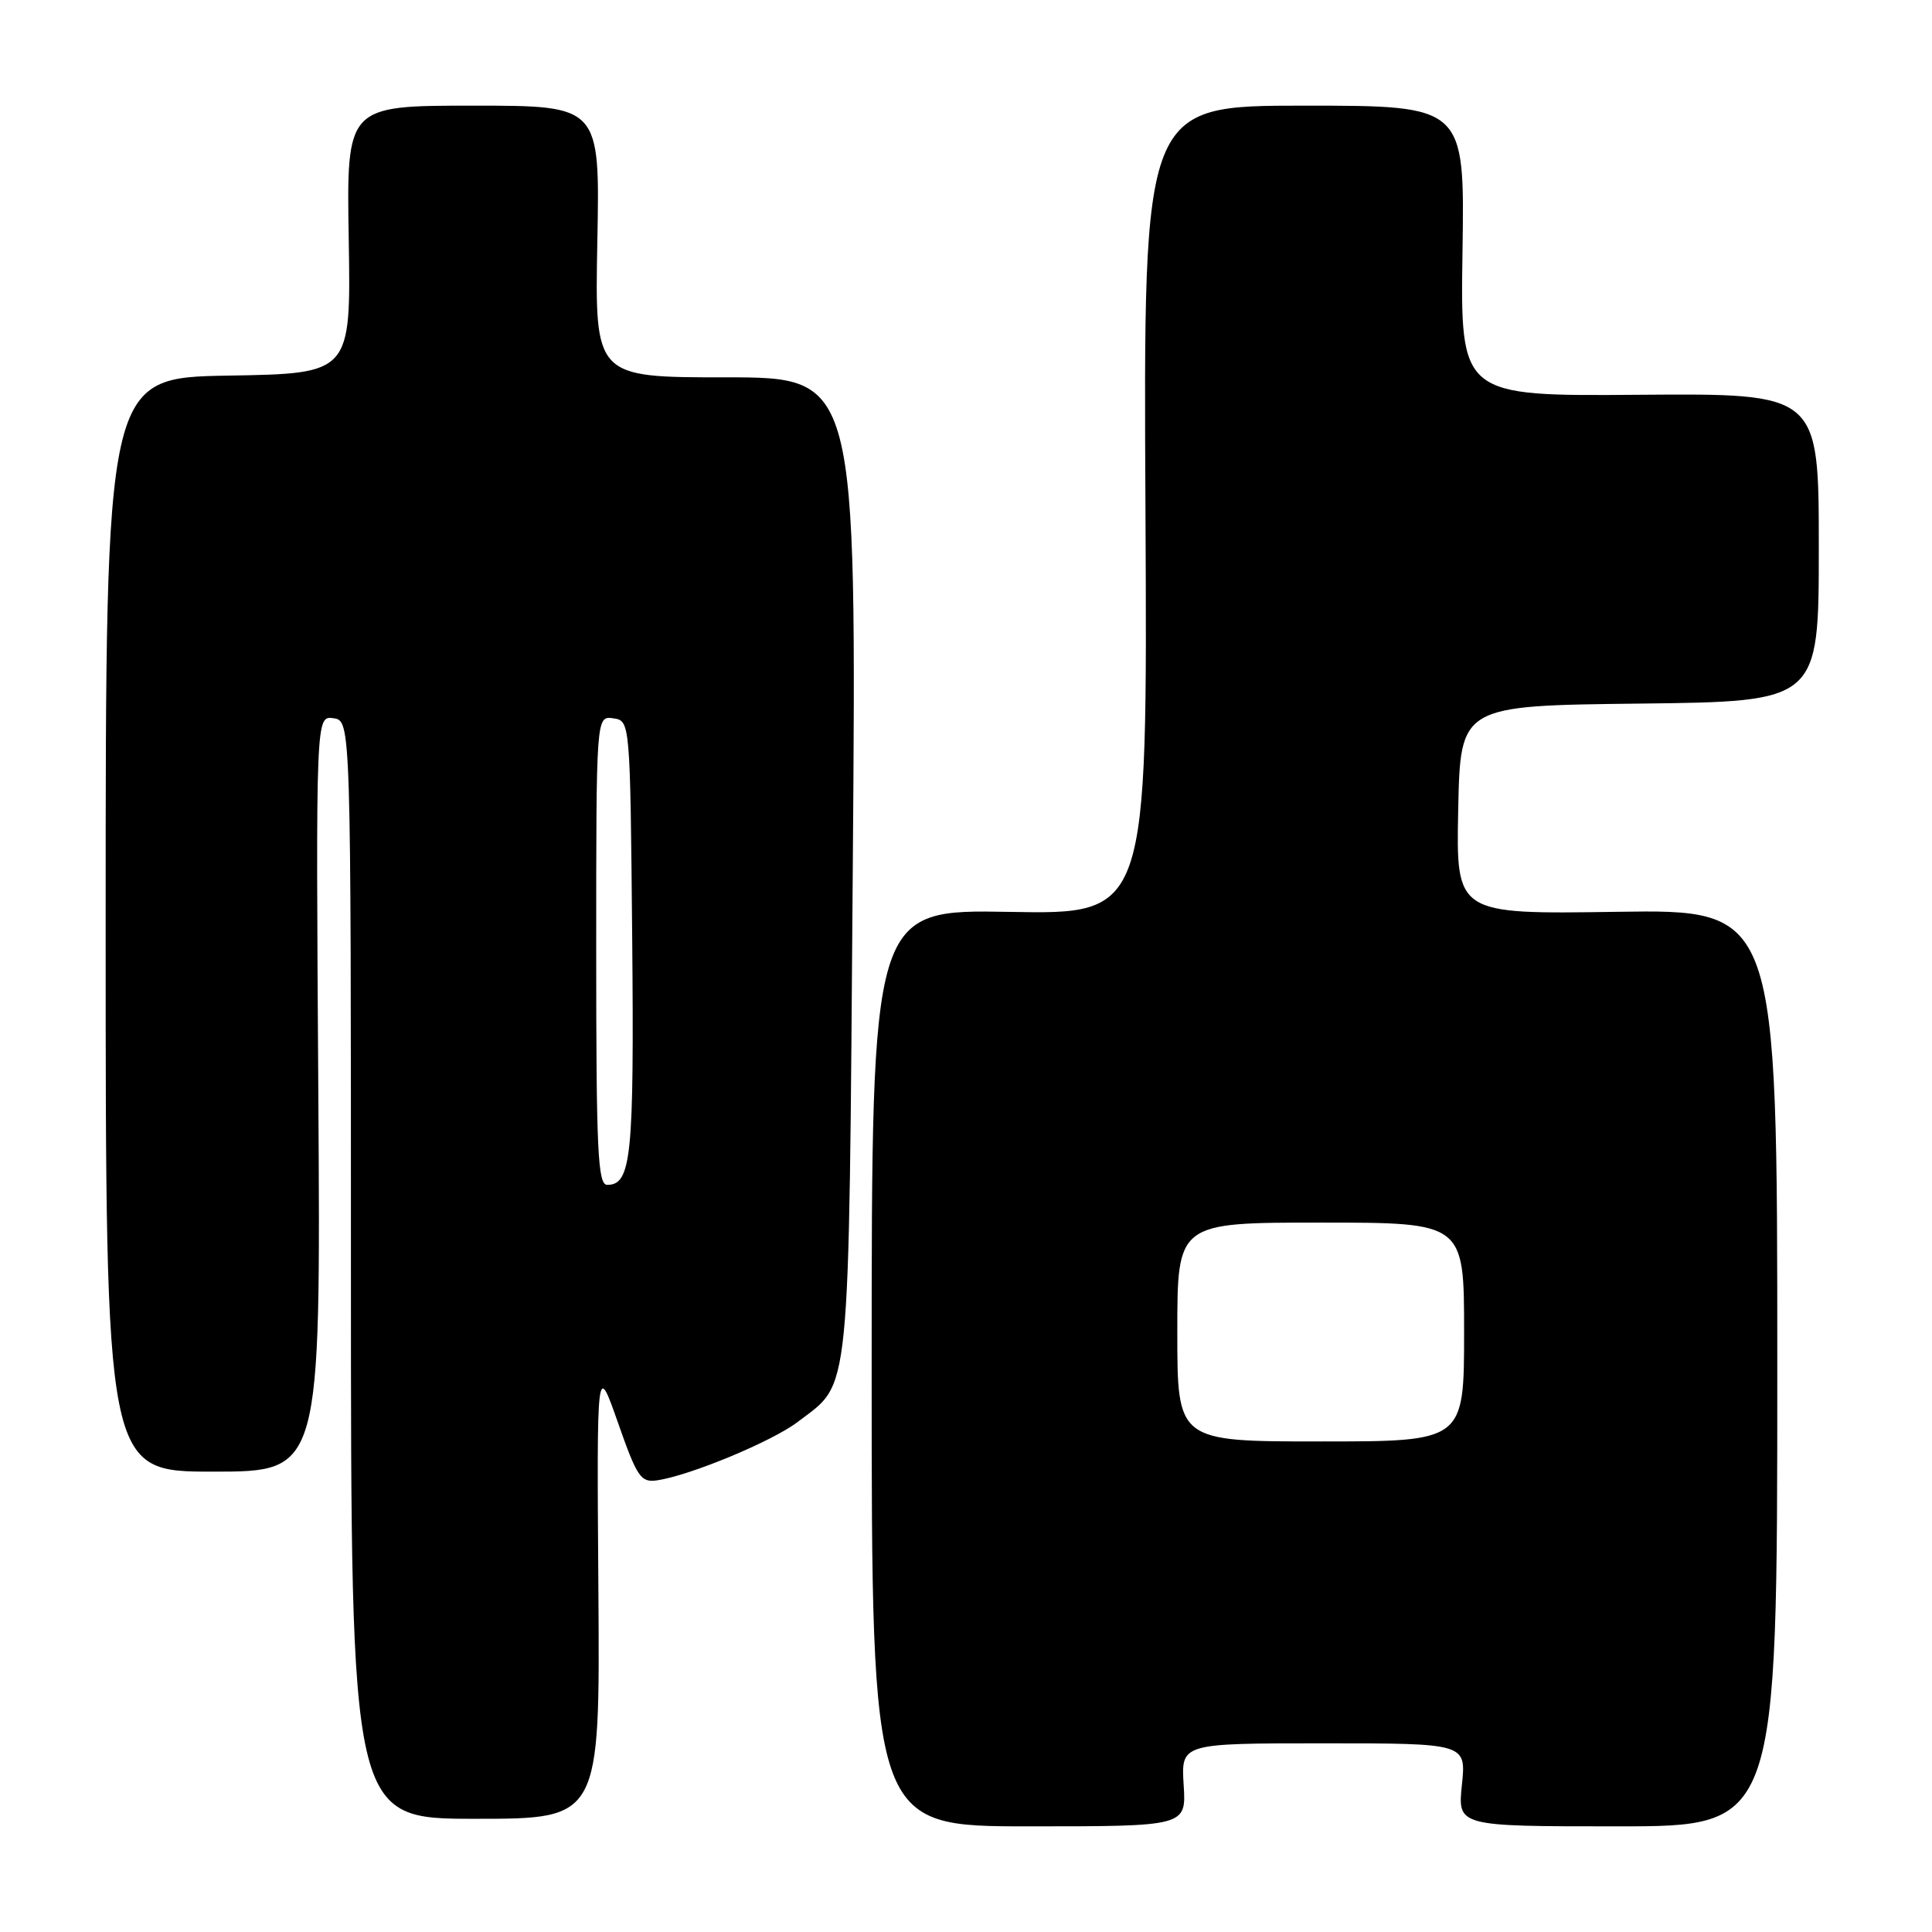 <?xml version="1.0" encoding="UTF-8" standalone="no"?>
<!DOCTYPE svg PUBLIC "-//W3C//DTD SVG 1.1//EN" "http://www.w3.org/Graphics/SVG/1.1/DTD/svg11.dtd" >
<svg xmlns="http://www.w3.org/2000/svg" xmlns:xlink="http://www.w3.org/1999/xlink" version="1.1" viewBox="0 0 256 256">
 <g >
 <path fill="currentColor"
d=" M 156.84 236.50 C 156.50 231.00 156.50 231.00 175.39 231.00 C 194.28 231.00 194.28 231.00 193.71 236.50 C 193.14 242.00 193.14 242.00 214.32 242.00 C 235.50 242.00 235.50 242.00 235.50 181.25 C 235.50 120.50 235.50 120.50 214.22 120.82 C 192.94 121.14 192.94 121.14 193.22 107.32 C 193.50 93.50 193.50 93.50 217.25 93.23 C 241.00 92.96 241.00 92.96 241.00 72.55 C 241.00 52.13 241.00 52.13 217.25 52.31 C 193.50 52.50 193.50 52.50 193.79 33.25 C 194.08 14.00 194.08 14.00 172.79 14.00 C 151.50 14.00 151.50 14.00 151.78 67.58 C 152.05 121.16 152.05 121.16 133.78 120.83 C 115.50 120.50 115.50 120.50 115.50 181.25 C 115.50 242.00 115.50 242.00 136.34 242.00 C 157.19 242.00 157.19 242.00 156.84 236.50 Z  M 79.29 210.75 C 79.07 180.50 79.07 180.50 81.88 188.50 C 84.43 195.78 84.91 196.47 87.09 196.15 C 91.46 195.50 102.32 190.99 105.69 188.42 C 112.81 182.99 112.44 186.65 113.00 114.75 C 113.50 50.00 113.50 50.00 96.15 50.00 C 78.81 50.00 78.81 50.00 79.15 32.00 C 79.50 14.00 79.50 14.00 62.71 14.00 C 45.91 14.00 45.91 14.00 46.21 31.75 C 46.50 49.50 46.50 49.50 30.25 49.77 C 14.00 50.05 14.00 50.05 14.00 122.52 C 14.00 195.00 14.00 195.00 28.25 195.00 C 42.50 195.00 42.50 195.00 42.18 144.92 C 41.85 94.84 41.85 94.84 44.18 95.17 C 46.50 95.50 46.50 95.50 46.50 168.25 C 46.50 241.00 46.50 241.00 63.00 241.00 C 79.50 241.00 79.50 241.00 79.29 210.75 Z  M 156.00 176.50 C 156.00 162.00 156.00 162.00 175.00 162.00 C 194.00 162.00 194.00 162.00 194.00 176.50 C 194.00 191.00 194.00 191.00 175.00 191.00 C 156.00 191.00 156.00 191.00 156.00 176.50 Z  M 79.00 125.93 C 79.00 94.86 79.00 94.86 81.25 95.18 C 83.50 95.50 83.50 95.50 83.77 124.29 C 84.03 153.27 83.66 157.00 80.46 157.00 C 79.21 157.00 79.00 152.55 79.00 125.93 Z "/>
</g>
</svg>